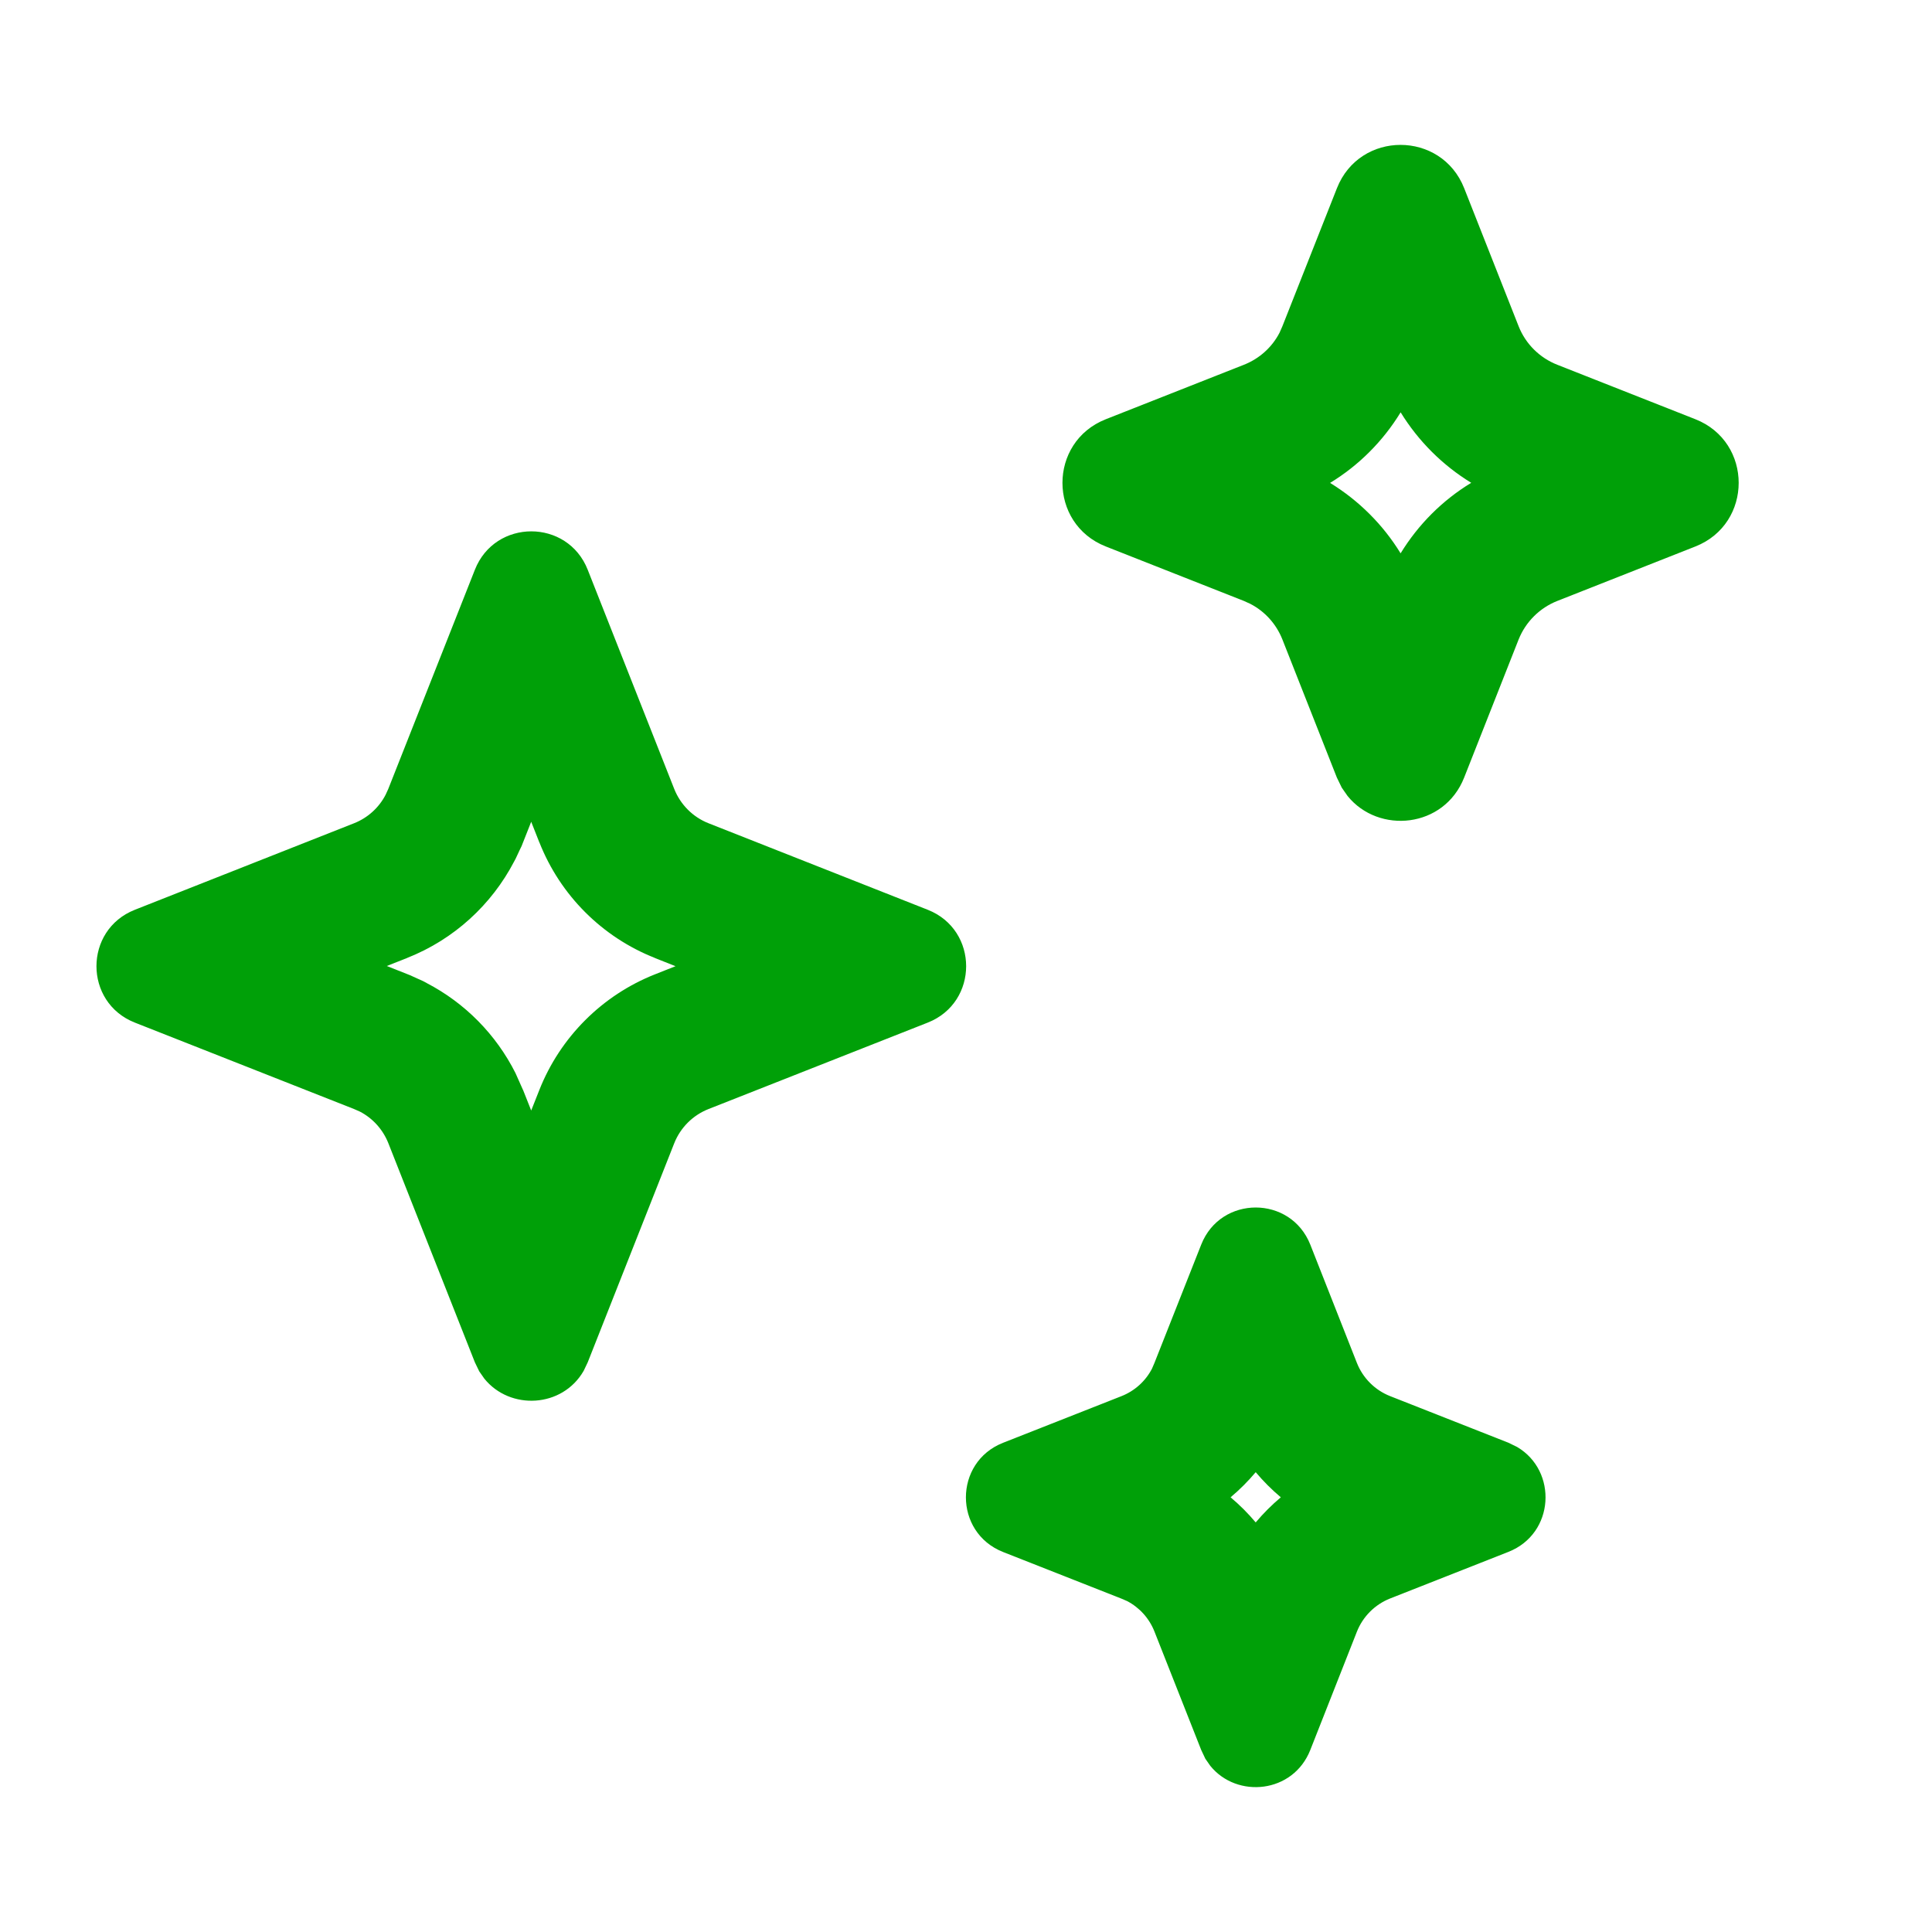 <svg fill="none" height="20" viewBox="0 0 20 20" width="20" xmlns="http://www.w3.org/2000/svg"><path d="m12.435 12.884c.202-.512.926-.512 1.129 0l.483 1.226c.062.156.186.28.342.342l1.226.483.09.044c.42.247.391.896-.09 1.086l-1.226.483c-.156.062-.28.186-.342.342l-.483 1.226c-.178.45-.759.505-1.035.164l-.051-.073-.043-.091-.484-1.226c-.054-.137-.155-.249-.284-.316l-.058-.025-1.226-.483c-.512-.203-.512-.928 0-1.13l1.226-.483c.137-.054.249-.155.316-.284l.025-.058zm.564 2.356c-.079.094-.166.181-.26.26.094.079.181.166.26.26.079-.094.166-.181.26-.26-.094-.079-.181-.166-.26-.26zm-8.083-9.342c.209-.53.959-.53 1.168 0l.896 2.27c.064.161.192.29.354.354l2.27.896c.53.209.53.959 0 1.168l-2.27.895c-.162.064-.29.192-.354.353l-.896 2.269-.042.088c-.221.384-.762.41-1.028.081l-.053-.076-.045-.093-.896-2.269c-.056-.141-.161-.258-.295-.327l-.059-.026-2.27-.895c-.53-.209-.53-.959 0-1.168l2.27-.896c.141-.056.257-.161.326-.295l.027-.059zm.483 2.862-.02.041-.041.088-.015.028c-.234.449-.623.807-1.105.998l-.001.001-.213.084.245.097.032.015.098.044.037.02c.398.207.719.533.92.932l.078.175.001.001.084.212.084-.212c.216-.547.651-.982 1.198-1.198l.212-.084-.212-.084-.001-.001c-.547-.216-.98-.649-1.196-1.196l-.001-.001-.084-.213zm8.441-6.812c.236-.598 1.081-.597 1.317 0l.564 1.43c.072.182.217.326.4.398l1.43.564c.597.236.597 1.081 0 1.317l-1.43.564c-.182.072-.327.216-.4.398l-.564 1.43c-.207.525-.885.589-1.207.191l-.06-.086-.051-.105-.564-1.43c-.063-.159-.181-.29-.332-.368l-.066-.03-1.43-.564c-.598-.236-.598-1.081 0-1.317l1.43-.564c.16-.063.291-.181.369-.332l.029-.066zm.659 2.321c-.183.299-.433.549-.73.73.298.183.548.432.73.729.183-.299.433-.549.731-.73-.297-.182-.547-.431-.731-.73z" fill="#00a008"/></svg>
